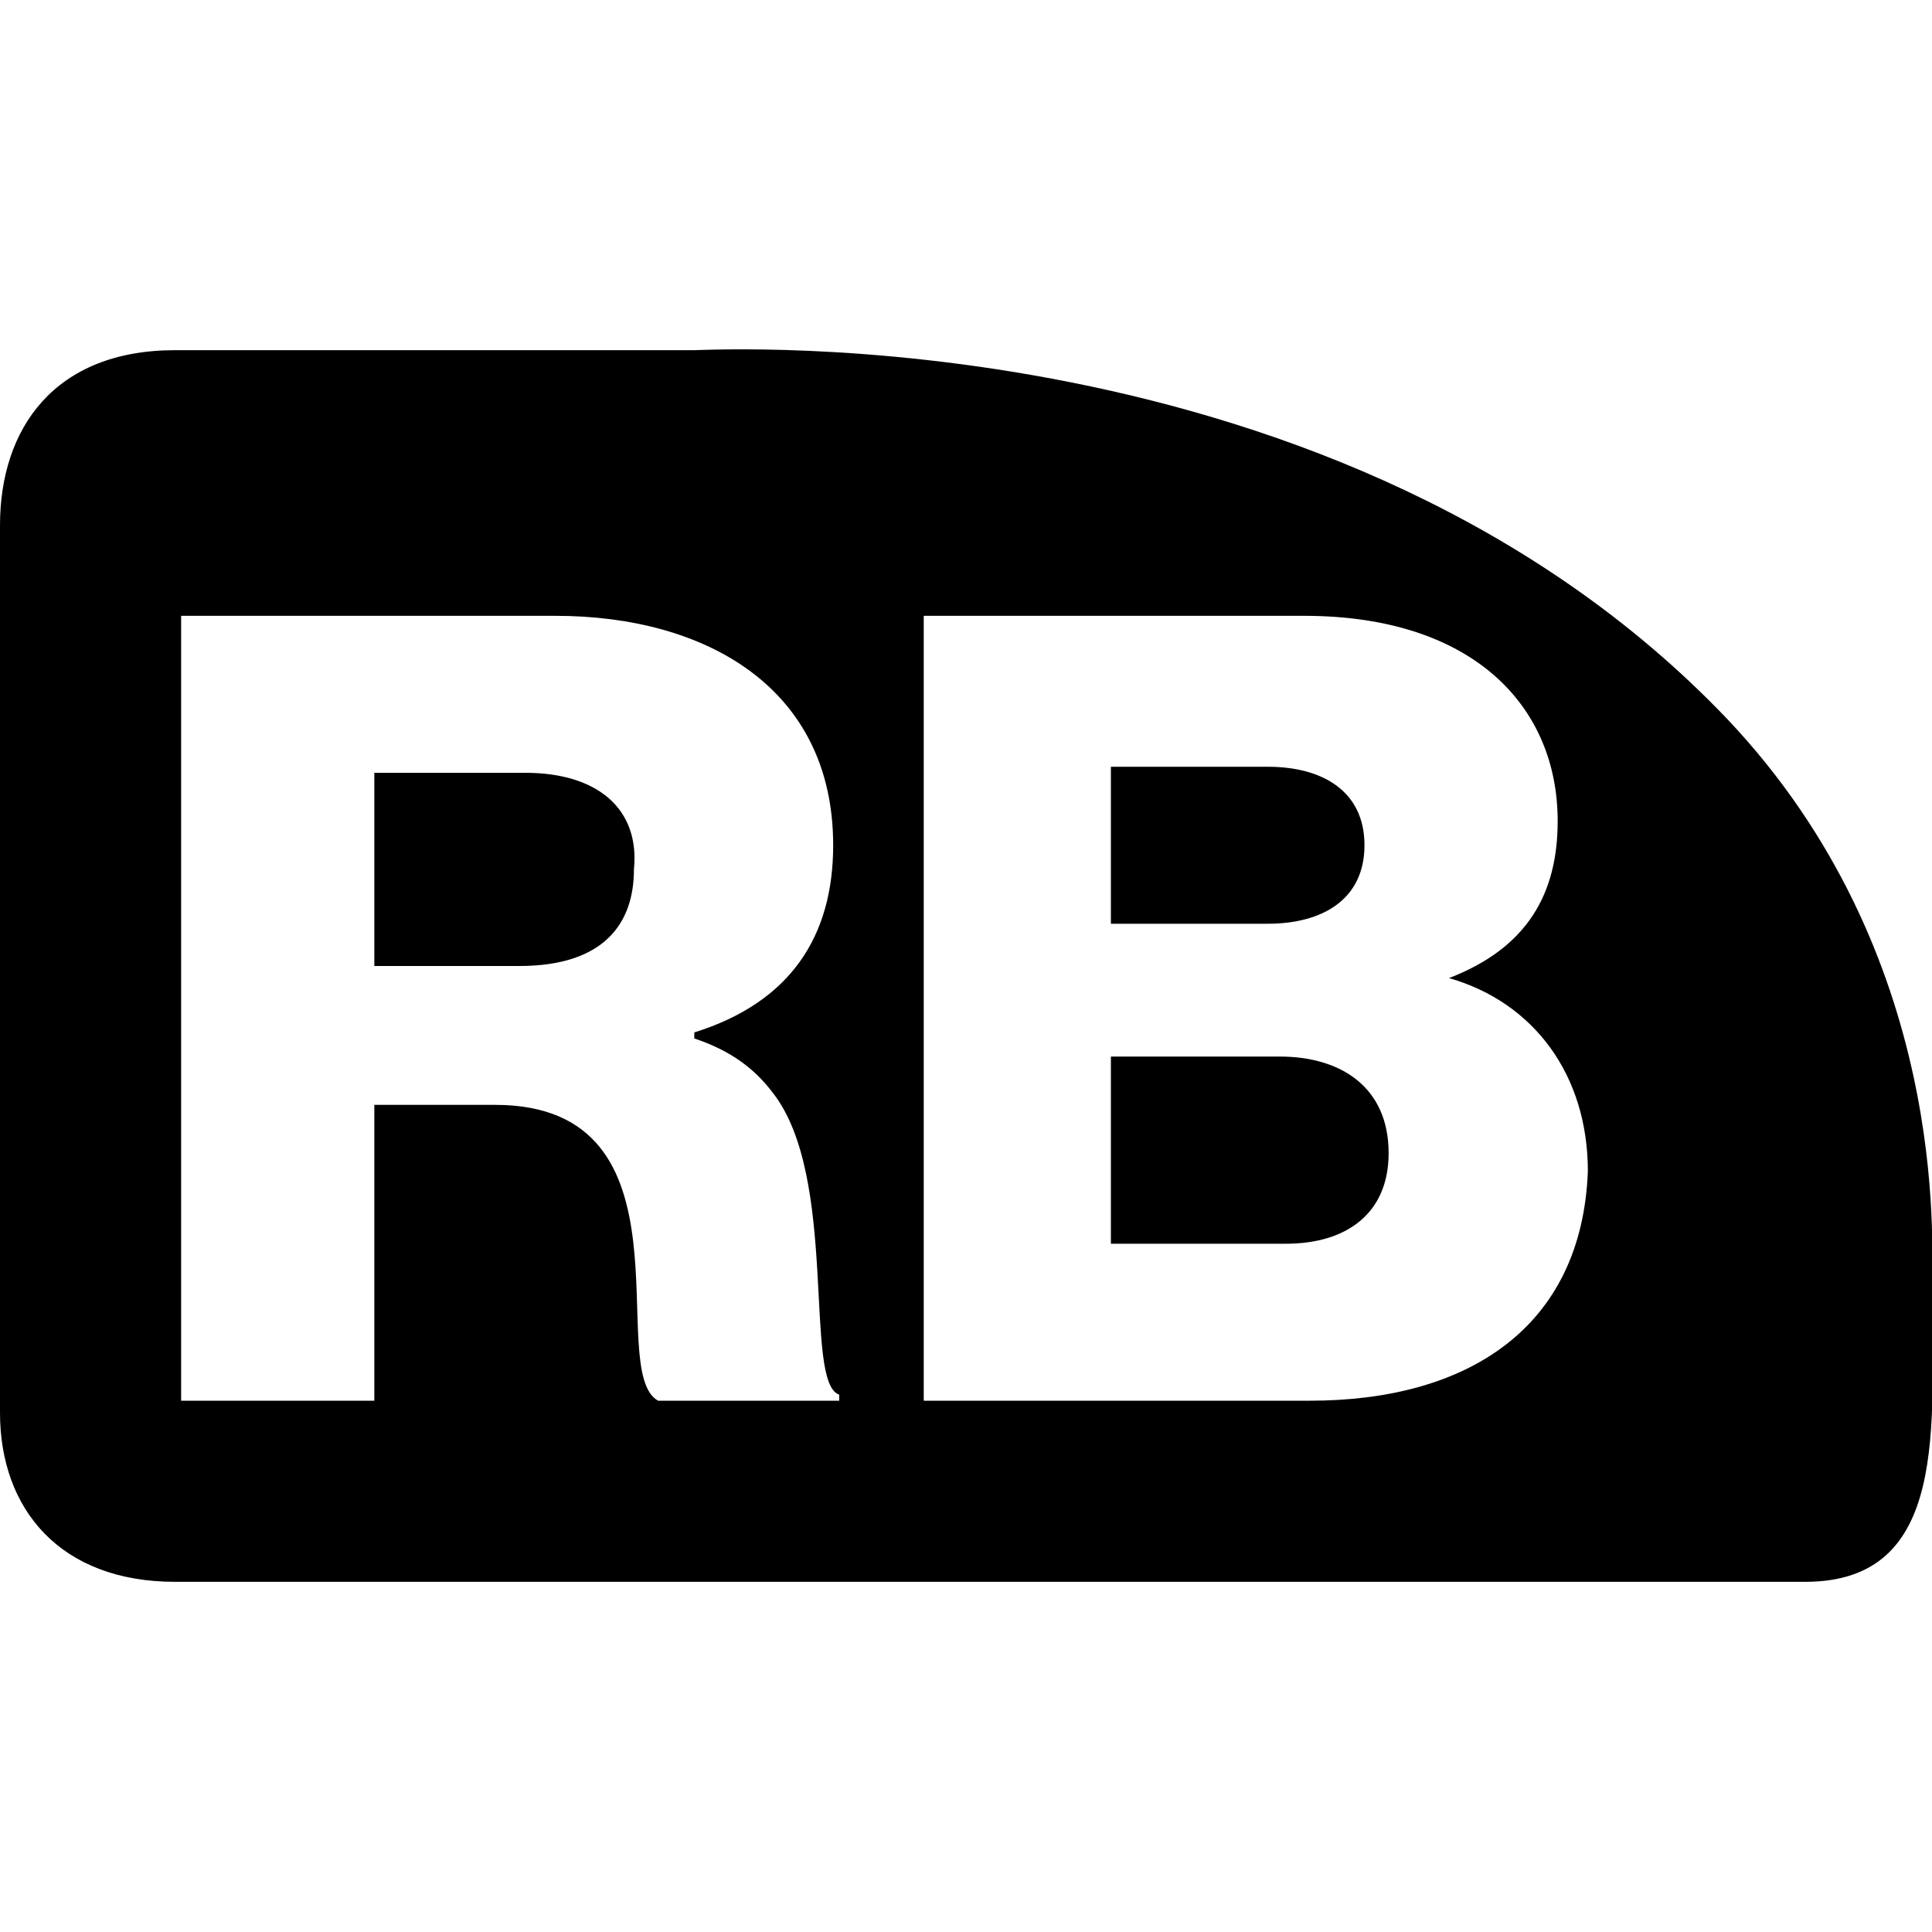 <?xml version="1.0" encoding="utf-8"?>
<!-- Generator: Adobe Illustrator 23.0.4, SVG Export Plug-In . SVG Version: 6.00 Build 0)  -->
<svg version="1.1" id="Layer_1" xmlns="http://www.w3.org/2000/svg" xmlns:xlink="http://www.w3.org/1999/xlink" x="0px" y="0px"
	 width="32px" height="32px" viewBox="0 0 32 32" style="enable-background:new 0 0 32 32;" xml:space="preserve">
<path d="M32,21.3c0-0.7,0.3-5.5-3.4-9.4c-6.4-6.7-16.8-6.1-17.1-6.1H2.9C0.9,5.8,0,7.1,0,8.7v14.7c0,1.6,1,2.8,2.9,2.8h27
	C32.3,26.2,32,23.6,32,21.3z M14,23.2h-3.1c-0.9-0.5,0.7-4.9-2.7-4.9h-2v4.9H3v-13h6.2c2.5,0,4.6,1.2,4.6,3.8c0,1.5-0.7,2.6-2.3,3.1
	v0.1c0.6,0.2,1,0.5,1.3,0.9c1.1,1.4,0.5,4.8,1.1,5V23.2z M21.7,23.2h-6.4v-13h6.3c2.8,0,4.2,1.5,4.2,3.4c0,1.2-0.5,2.1-1.8,2.6v0
	c1.4,0.4,2.3,1.6,2.3,3.2C26.2,22,24.3,23.2,21.7,23.2z M21.2,17.5h-2.8v3.1h2.9c1,0,1.7-0.5,1.7-1.5C23,18,22.2,17.5,21.2,17.5z
	 M22.6,14c0-0.9-0.7-1.3-1.6-1.3h-2.6v2.6H21C21.9,15.3,22.6,14.9,22.6,14z M8.7,12.8H6.2V16h2.4c1.4,0,1.9-0.7,1.9-1.6
	C10.6,13.4,9.9,12.8,8.7,12.8z"/>
</svg>
